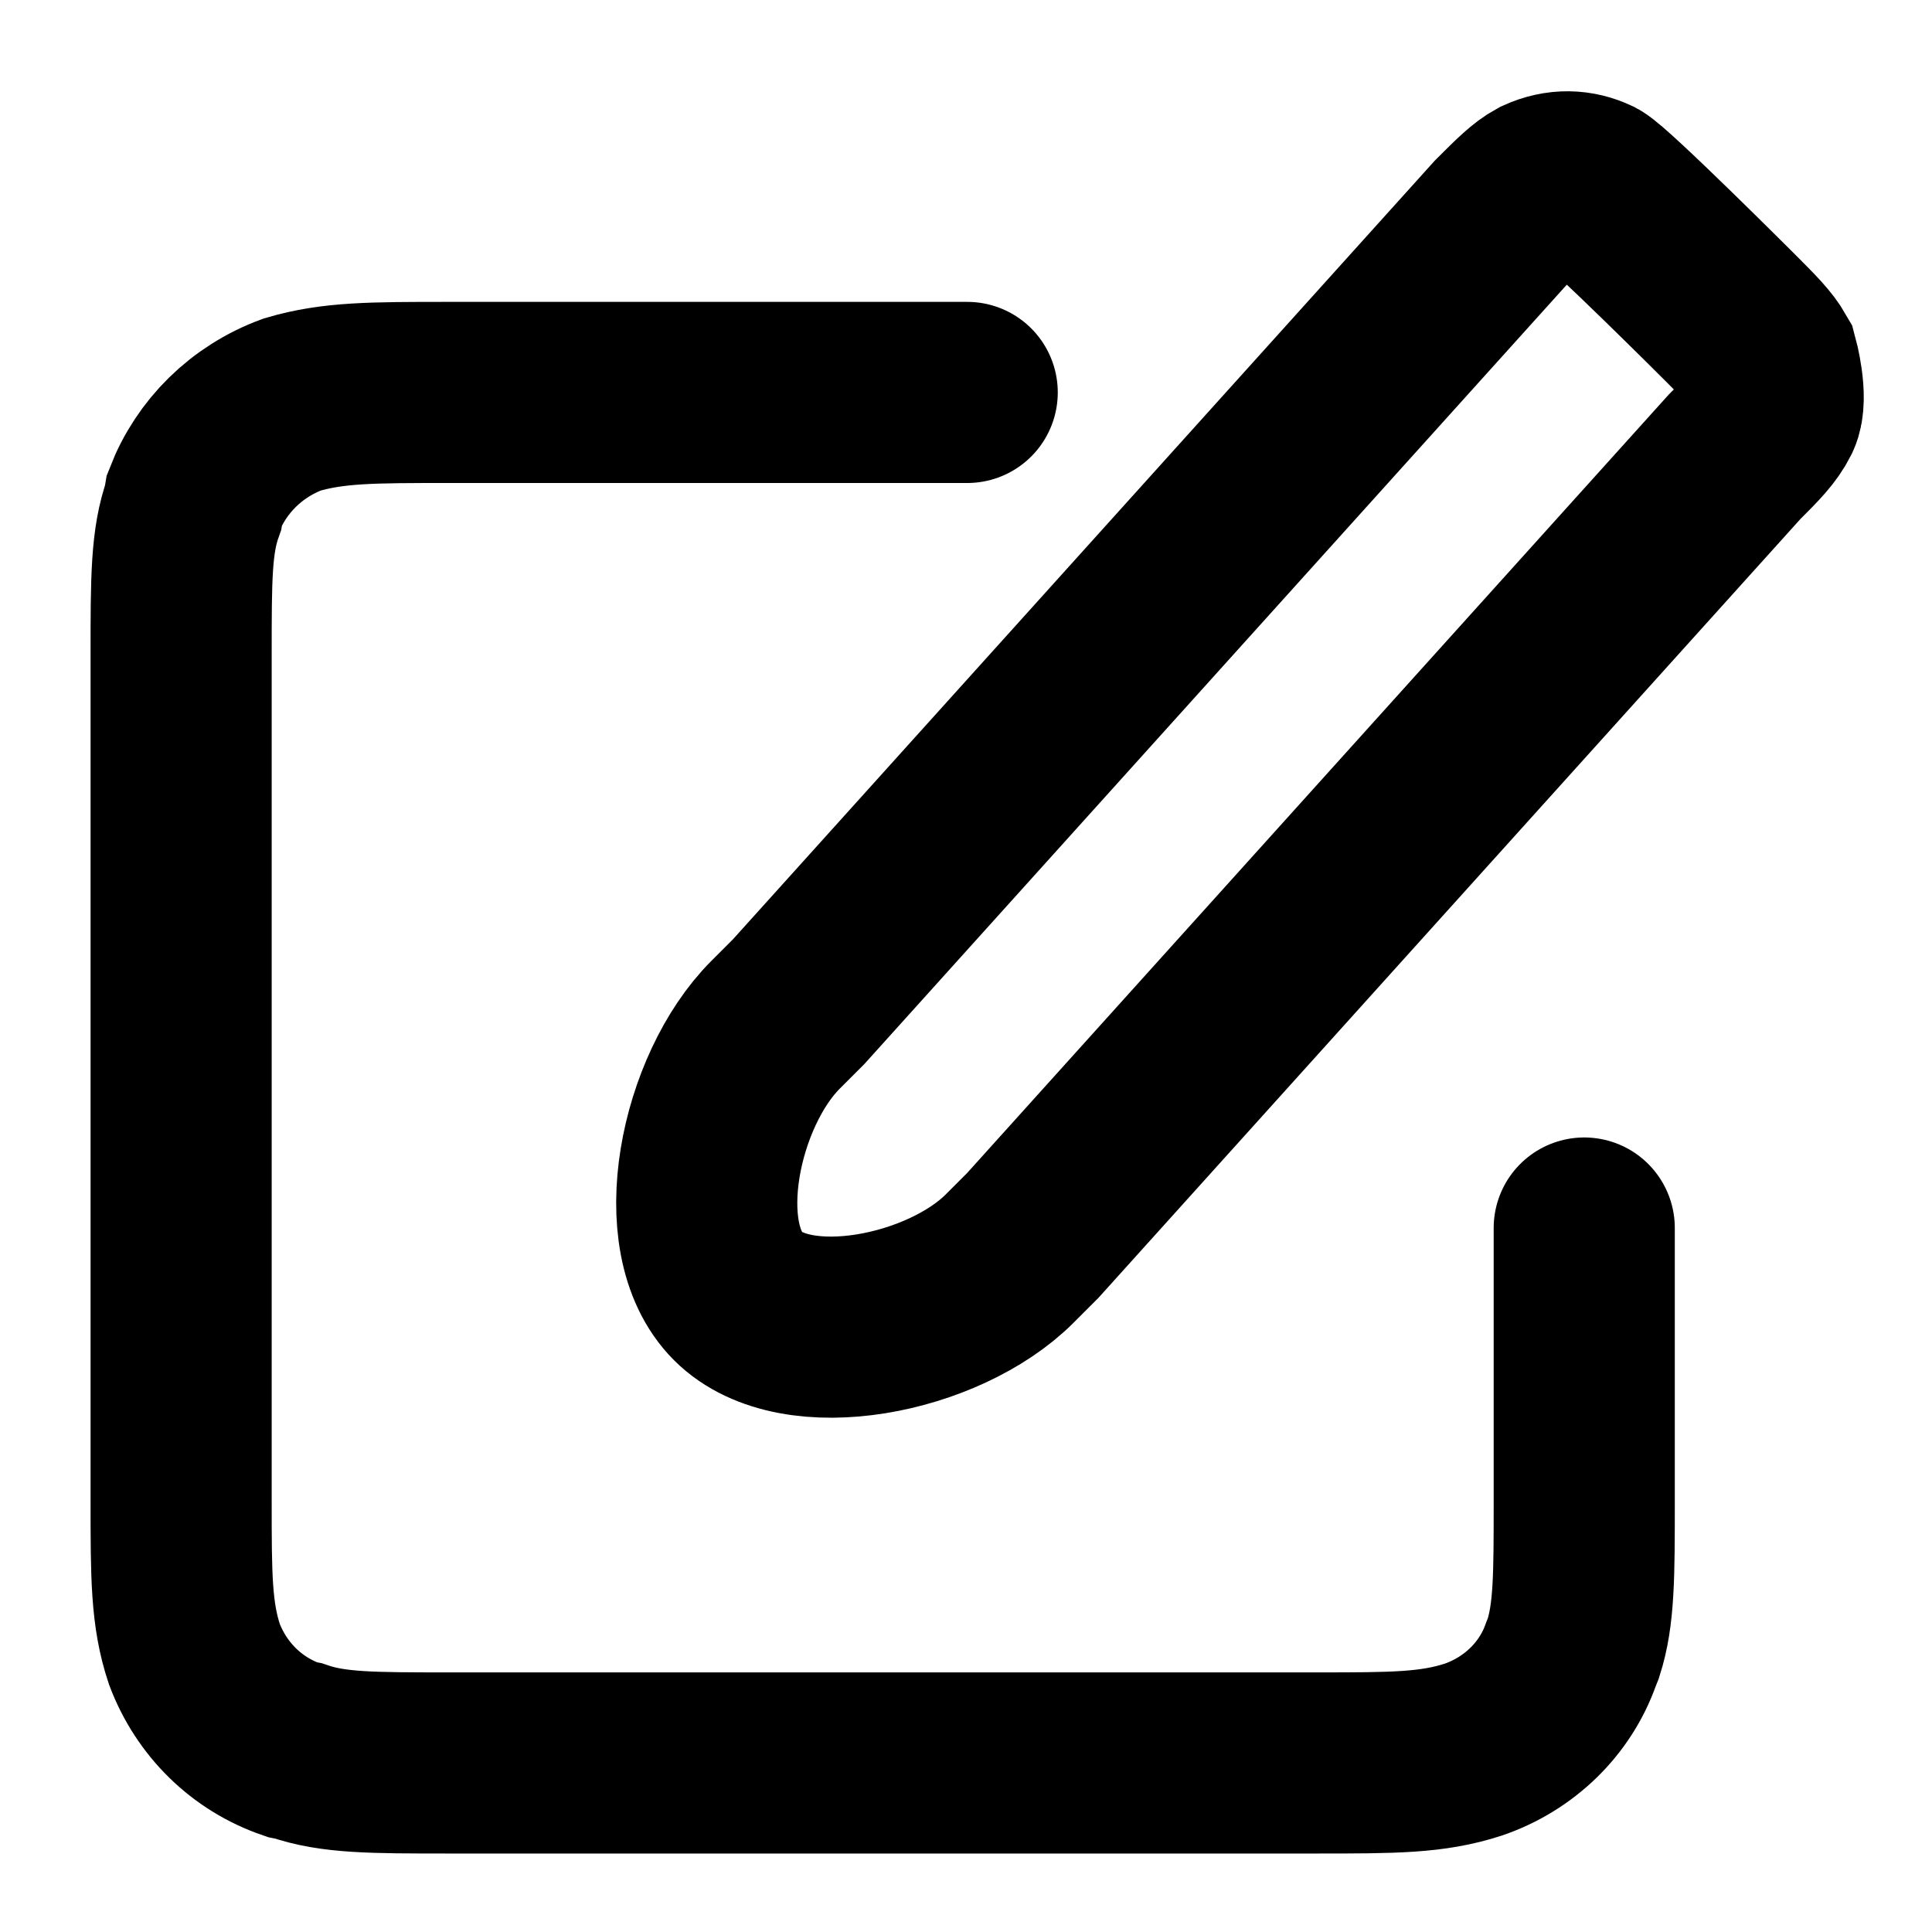 <?xml version="1.0" encoding="UTF-8"?>
<!DOCTYPE svg PUBLIC "-//W3C//DTD SVG 1.1//EN" "http://www.w3.org/Graphics/SVG/1.1/DTD/svg11.dtd">
<svg version="1.1" xmlns="http://www.w3.org/2000/svg" xmlns:xlink="http://www.w3.org/1999/xlink" width="16" height="16"  xml:space="preserve" id="_OLSKSharedEdit">
    <!-- Generated by PaintCode (www.paintcodeapp.com) -->
    <g id="_OLSKSharedEdit-group">
        <path id="_OLSKSharedEdit-rectangle" stroke="rgb(0, 0, 0)" stroke-width="1.5" stroke-linecap="round" stroke-miterlimit="10" fill="none" d="M 13.12,10.17 L 13.12,12.43 C 13.12,13.05 13.12,13.37 13.03,13.65 L 13.01,13.7 C 12.88,14.07 12.58,14.36 12.2,14.49 11.86,14.6 11.54,14.6 10.9,14.6 L 3.72,14.6 C 3.08,14.6 2.76,14.6 2.47,14.5 L 2.42,14.49 C 2.04,14.36 1.75,14.07 1.61,13.7 1.5,13.37 1.5,13.05 1.5,12.43 L 1.5,5.42 C 1.5,4.79 1.5,4.48 1.6,4.2 L 1.61,4.14 C 1.75,3.78 2.04,3.49 2.42,3.35 2.76,3.25 3.08,3.25 3.72,3.25 L 8.01,3.25" />
        <path id="_OLSKSharedEdit-bezier" stroke="rgb(0, 0, 0)" stroke-width="1.5" stroke-miterlimit="10" fill="none" d="M 1.09,-8.67 C 1.13,-8.55 1.13,-8.43 1.13,-8.21 L 1.58,0.46 C 1.58,0.53 1.58,0.61 1.58,0.73 1.58,1.5 0.89,2.54 0.21,2.54 -0.48,2.54 -1.16,1.5 -1.16,0.73 -1.16,0.63 -1.16,0.46 -1.16,0.46 L -1.61,-8.21 C -1.61,-8.43 -1.61,-8.55 -1.58,-8.65 -1.52,-8.81 -1.41,-8.91 -1.27,-8.96 -1.14,-9 0.29,-9 0.29,-9 0.53,-9 0.65,-9 0.76,-8.97 0.76,-8.97 1.04,-8.81 1.09,-8.67 Z M 1.09,-8.67" transform="translate(7.76, 8.79) rotate(45)"  />
    </g>
</svg>

